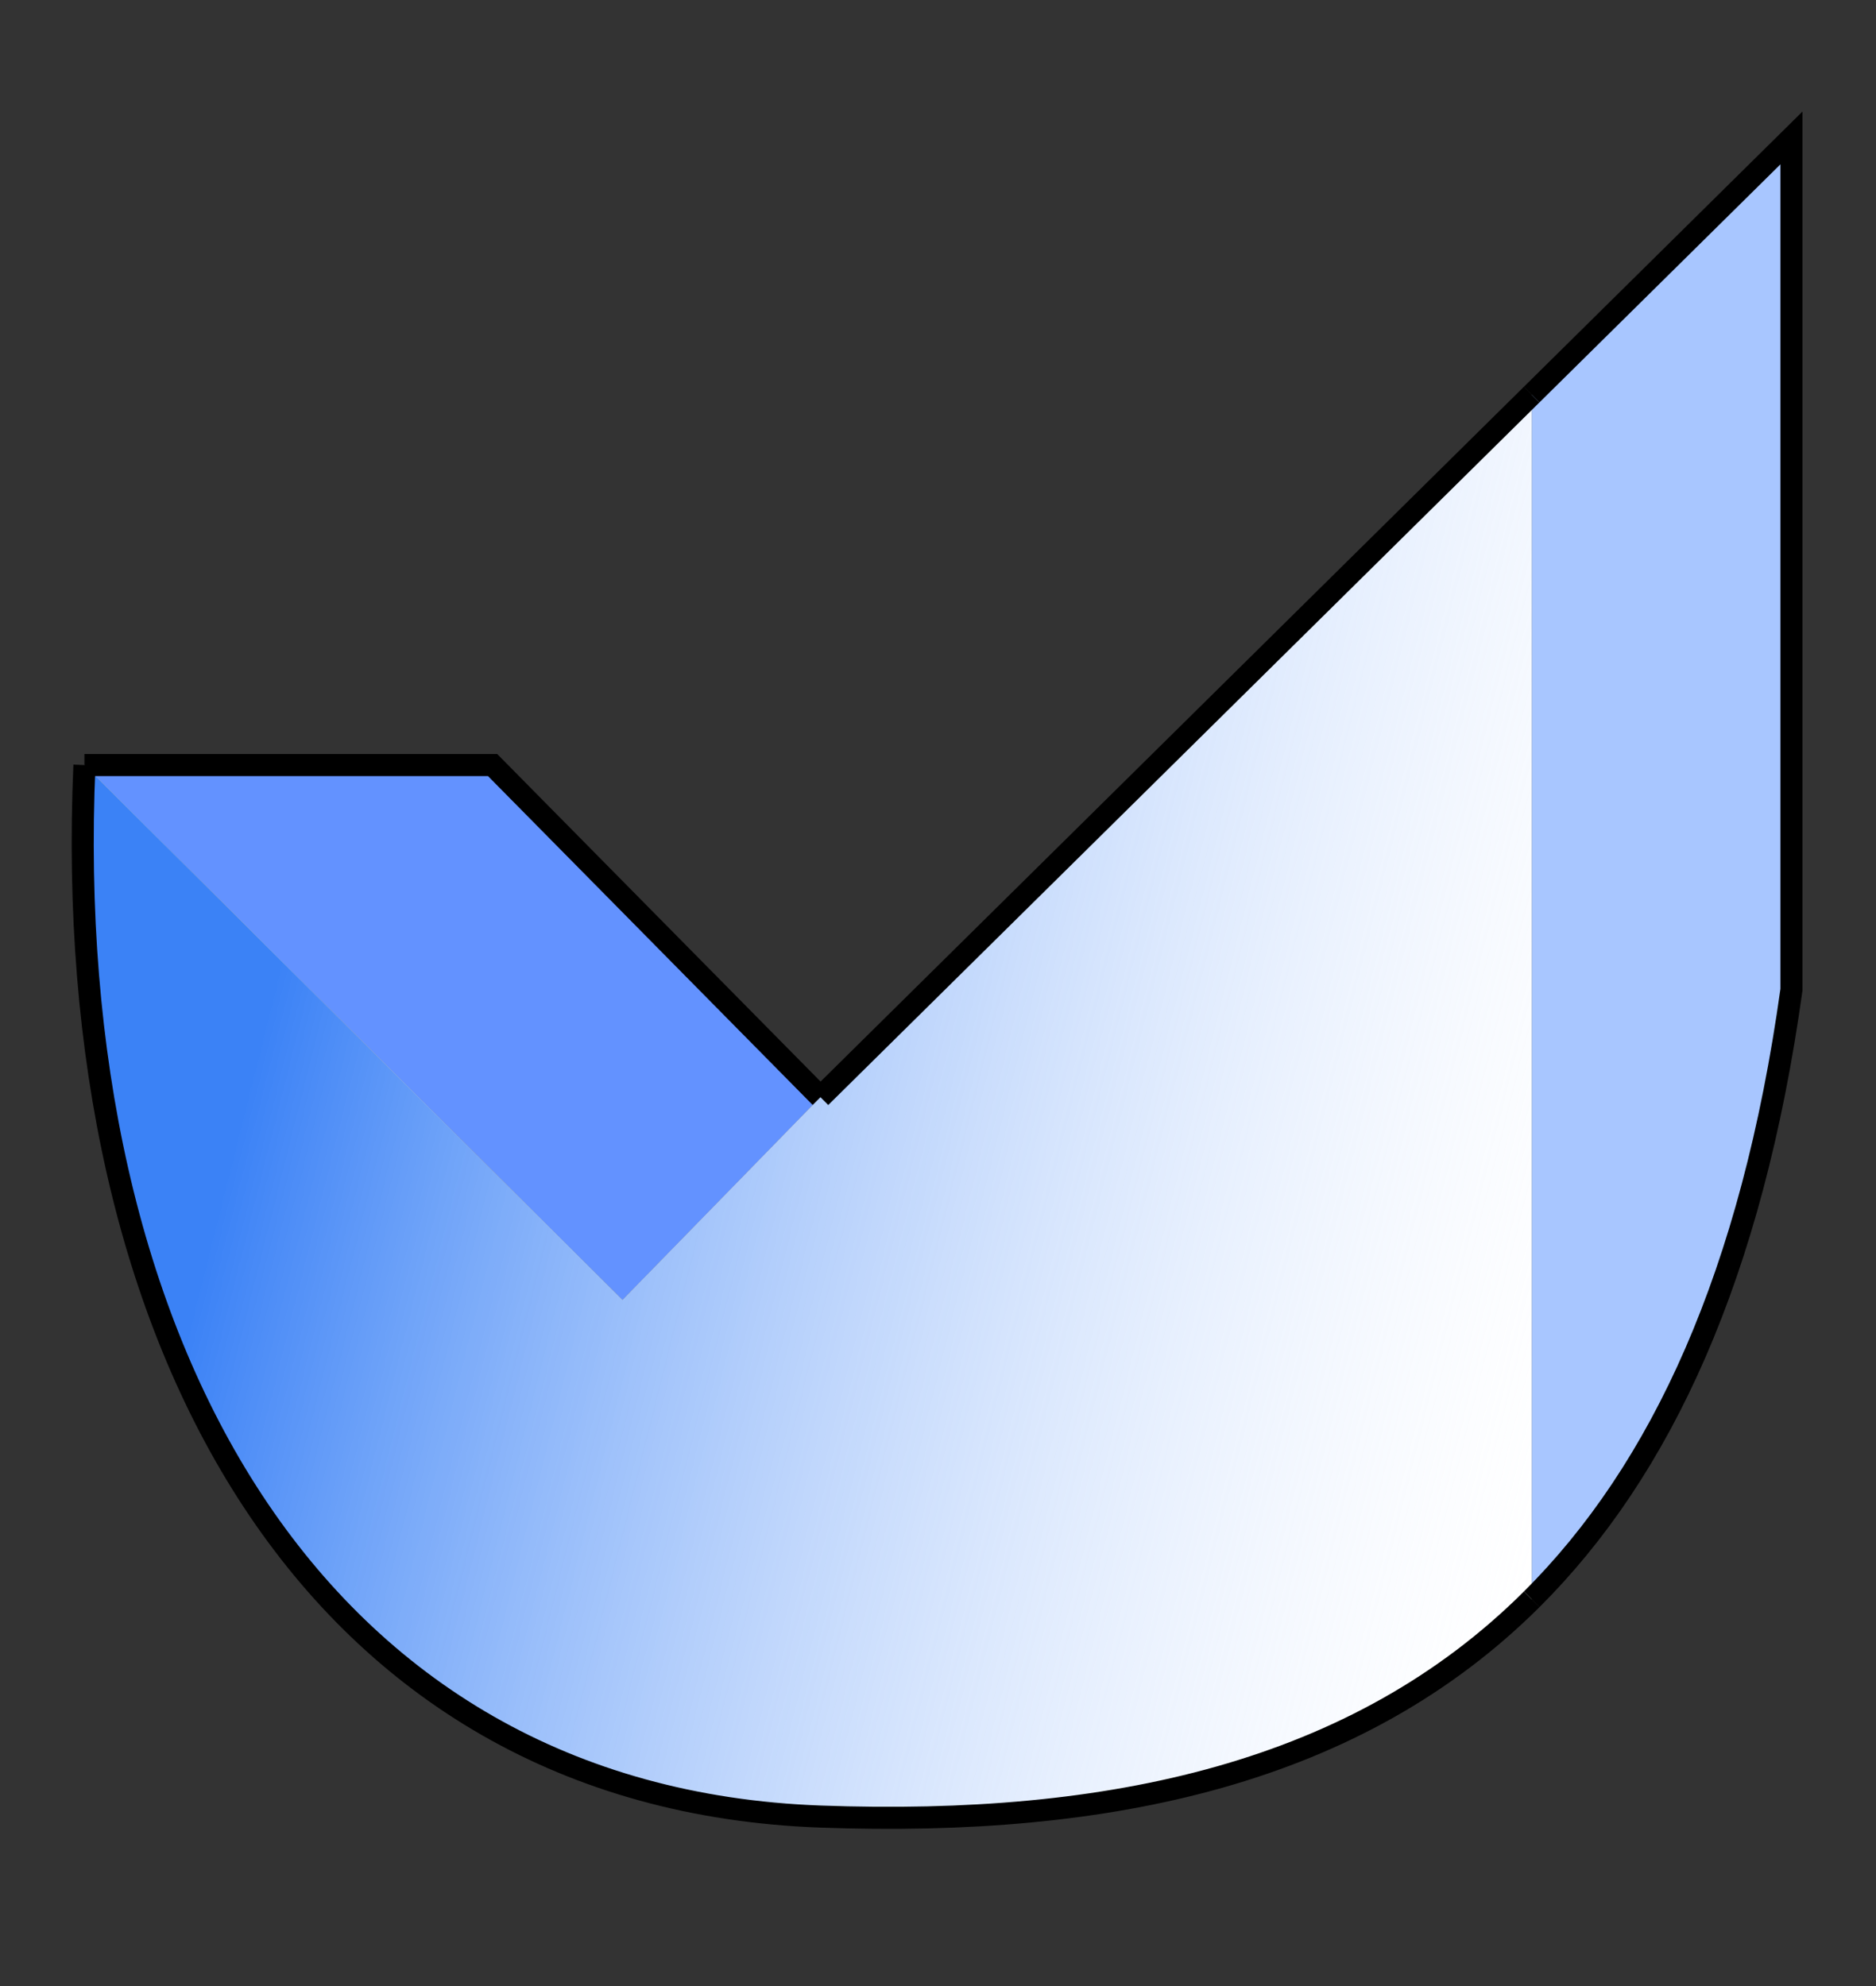 <svg width="17" height="18" viewBox="0 0 17 18" fill="none" xmlns="http://www.w3.org/2000/svg">
<rect x="0" y="0" width="17" height="18" fill="#333333" stroke="none"/>
<path d="M16.234 8.969V1.25L13.88 3.576V14.495C15.057 13.323 15.875 11.549 16.234 8.969Z" fill="#A8C6FF"/>
<path d="M4.464 6.934H0.765L5.641 11.783L7.435 9.944L4.464 6.934Z" fill="#6392FF"/>
<path d="M0.765 6.934C0.537 12.179 2.839 16.297 7.435 16.464C10.069 16.56 12.299 16.07 13.88 14.495V3.576L7.435 9.944L5.641 11.783L0.765 6.934Z" fill="white"/>
<path d="M0.765 6.934C0.537 12.179 2.839 16.297 7.435 16.464C10.069 16.56 12.299 16.07 13.88 14.495V3.576L7.435 9.944L5.641 11.783L0.765 6.934Z" fill="url(#paint0_linear_95_36)"/>
<path d="M13.88 3.576L16.234 1.25V8.969C15.875 11.549 15.057 13.323 13.88 14.495" stroke="black" stroke-width="0.2"/>
<path d="M0.765 6.934H4.464L7.435 9.944" stroke="black" stroke-width="0.2"/>
<path d="M0.765 6.934C0.537 12.179 2.839 16.297 7.435 16.464C10.069 16.56 12.299 16.07 13.88 14.495M13.88 3.576L7.435 9.944" stroke="black" stroke-width="0.2"/>
<defs>
<linearGradient id="paint0_linear_95_36" x1="1.998" y1="10.836" x2="14.096" y2="13.877" gradientUnits="userSpaceOnUse">
<stop stop-color="#3B82F6"/>
<stop offset="1" stop-color="white" stop-opacity="0.15"/>
</linearGradient>
</defs>
</svg>
